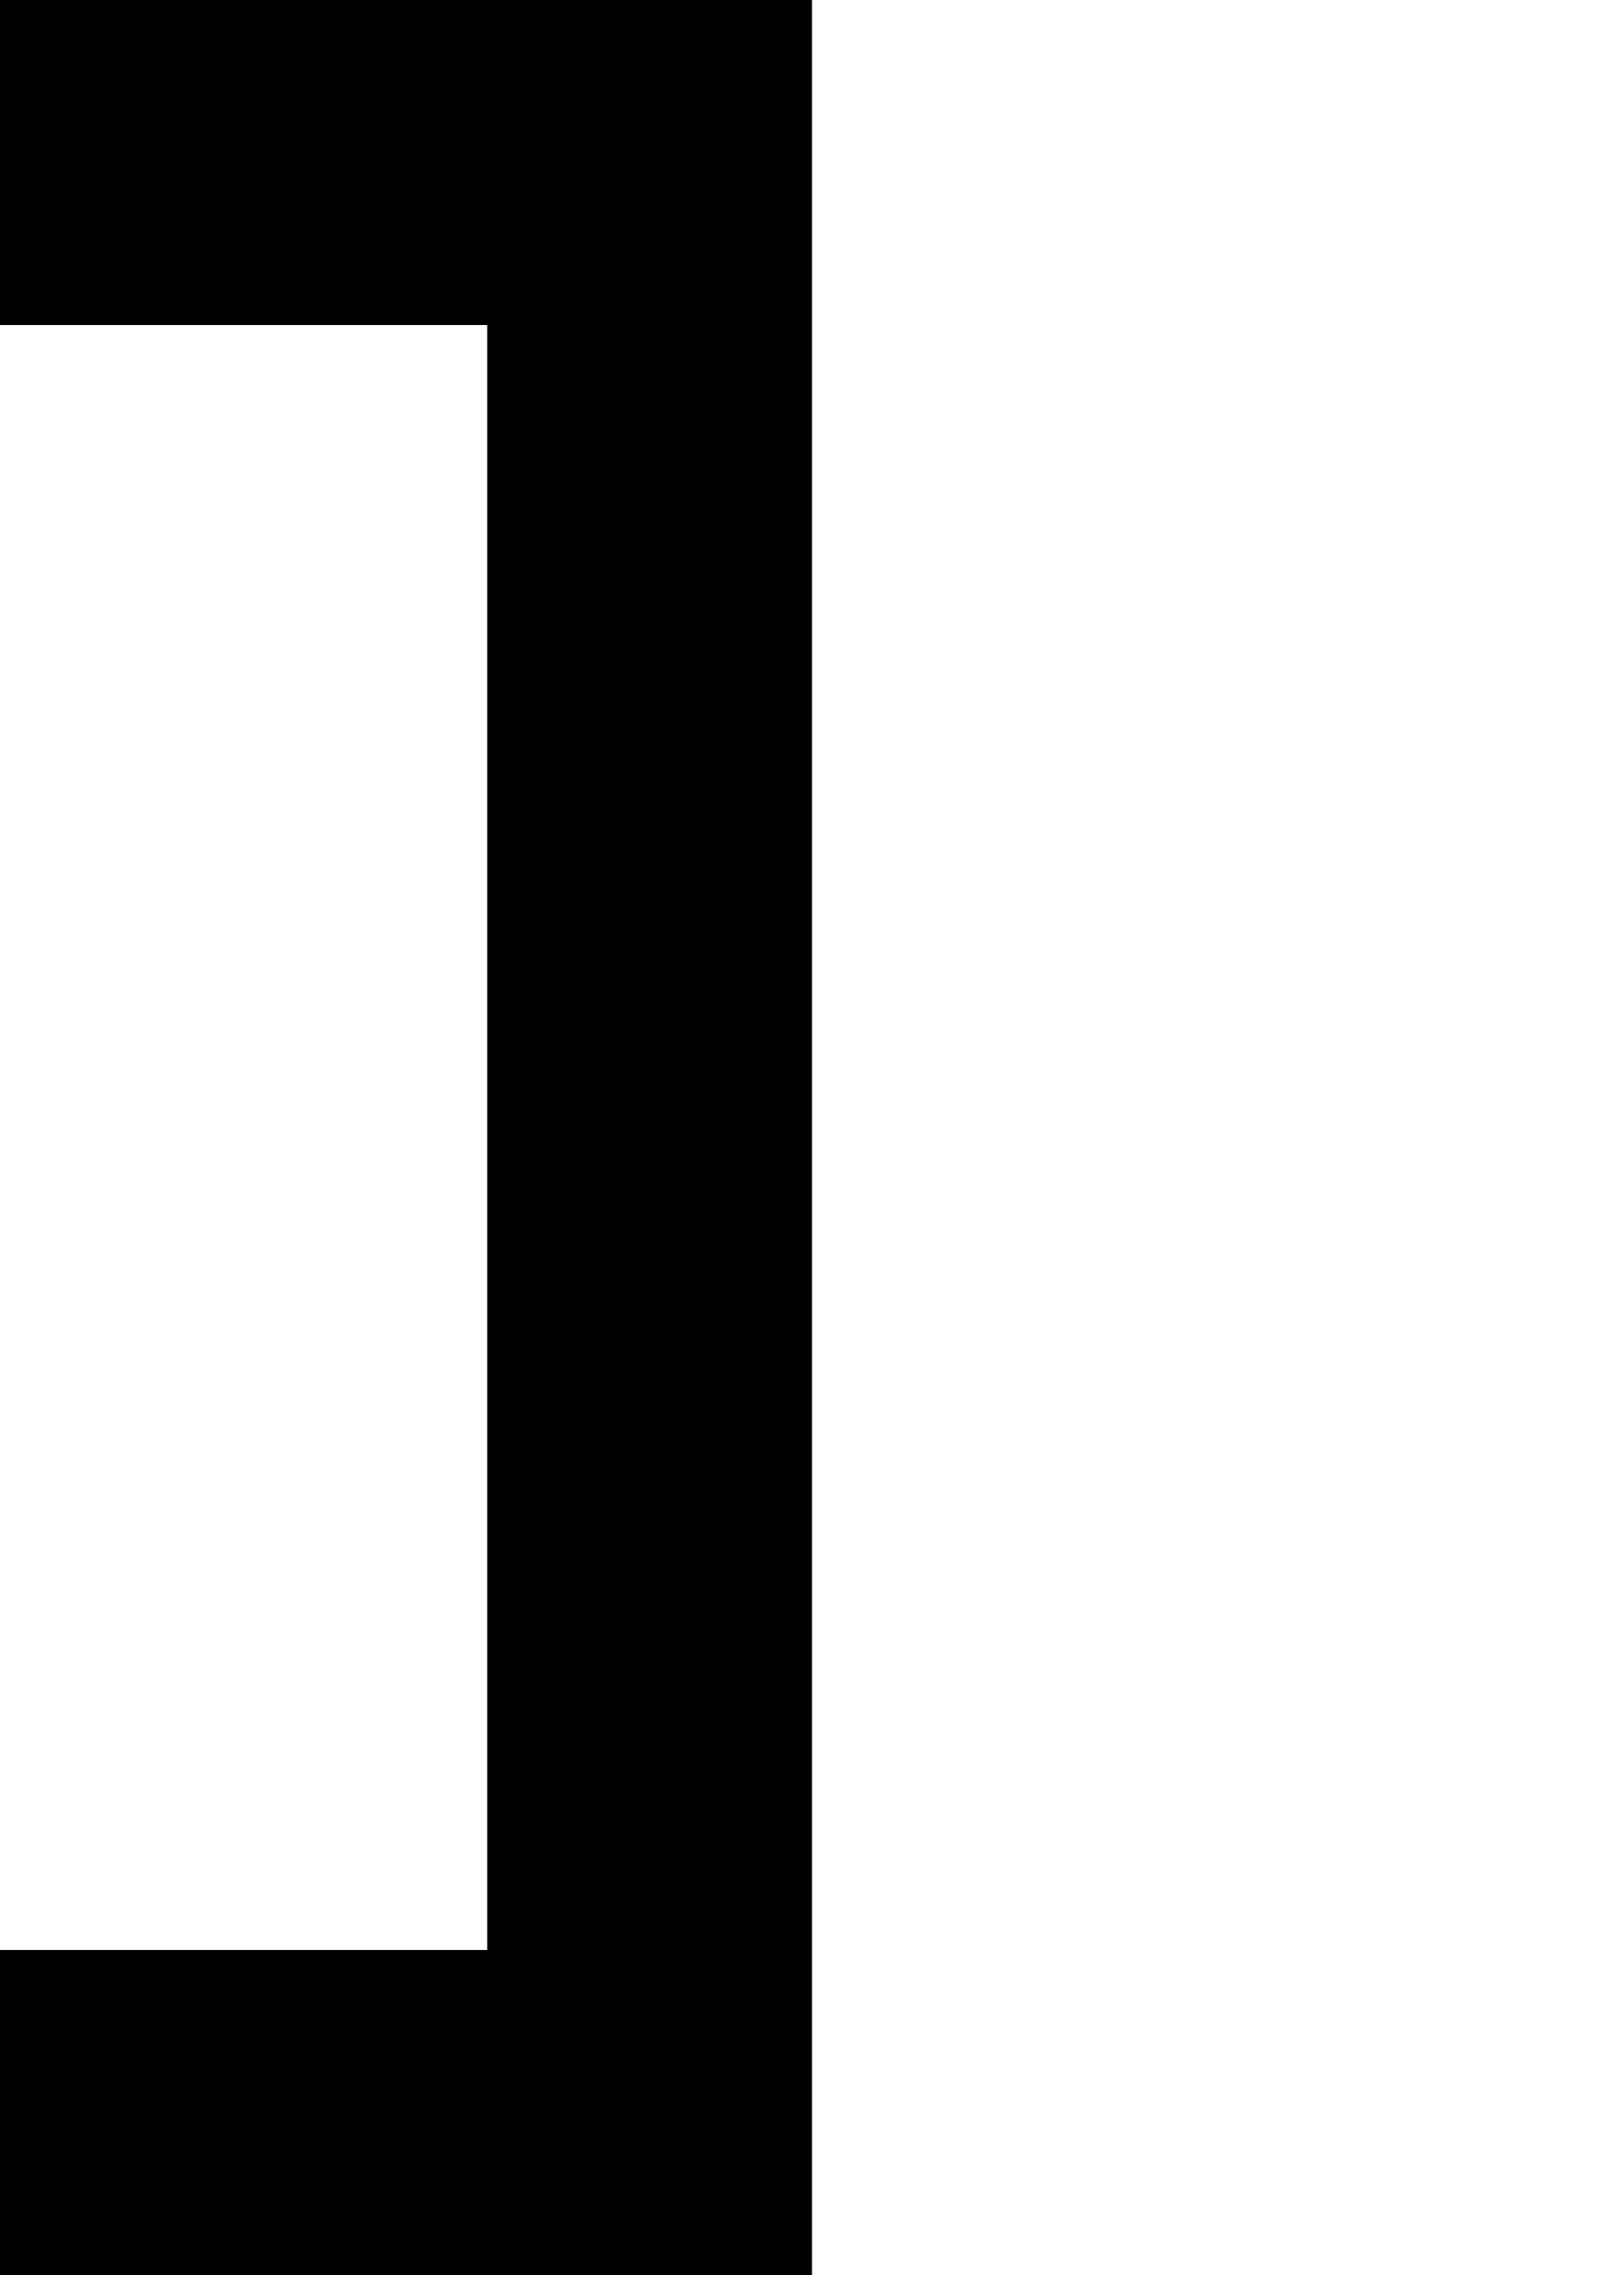 <?xml version="1.0" encoding="UTF-8" standalone="no"?>
<svg
   width="640"
   height="896"
   viewBox="0 0 640 896"
   version="1.1"
   id="svg84"
   xmlns="http://www.w3.org/2000/svg"
   xmlns:svg="http://www.w3.org/2000/svg">
  <defs
     id="defs2" />
  <path
     id="rect4"
     d="M 0 0 L 0 64 L 0 128 L 64 128 L 128 128 L 192 128 L 192 192 L 192 256 L 192 320 L 192 384 L 192 448 L 192 512 L 192 576 L 192 640 L 192 704 L 192 768 L 128 768 L 64 768 L 0 768 L 0 832 L 0 896 L 64 896 L 128 896 L 192 896 L 256 896 L 320 896 L 320 832 L 320 768 L 320 704 L 320 640 L 320 576 L 320 512 L 320 448 L 320 384 L 320 320 L 320 256 L 320 192 L 320 128 L 320 64 L 320 0 L 256 0 L 192 0 L 128 0 L 64 0 L 0 0 z " />
</svg>
